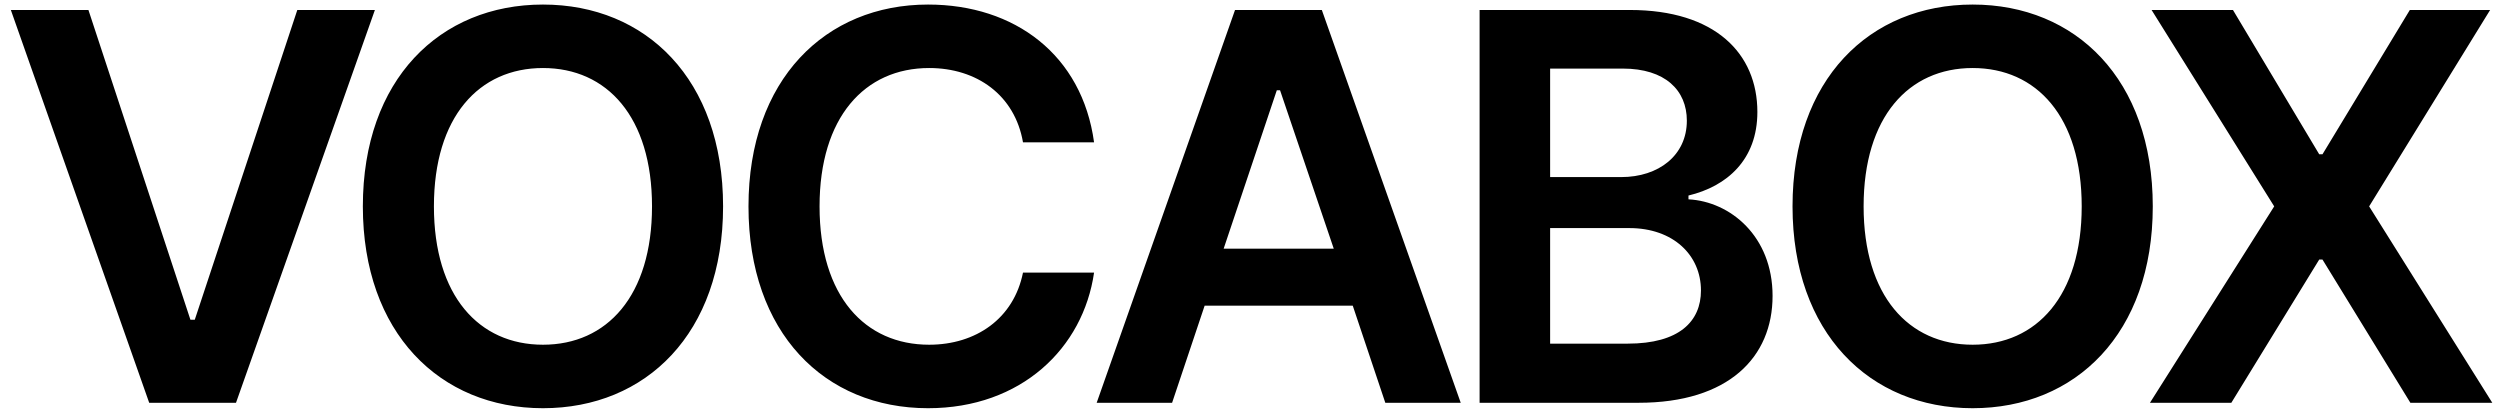 <svg width="180" height="30" viewBox="0 0 180 30" fill="none" xmlns="http://www.w3.org/2000/svg">
<path d="M6.367 0.719L13.711 23.023H14.023L21.406 0.719H26.992L16.992 29H10.742L0.781 0.719H6.367ZM52.062 14.859C52.062 24 46.516 29.391 39.094 29.391C31.672 29.391 26.125 23.961 26.125 14.859C26.125 5.719 31.672 0.328 39.094 0.328C46.516 0.328 52.062 5.719 52.062 14.859ZM46.945 14.859C46.945 8.414 43.703 4.898 39.094 4.898C34.484 4.898 31.242 8.414 31.242 14.859C31.242 21.305 34.484 24.82 39.094 24.82C43.703 24.82 46.945 21.305 46.945 14.859ZM73.656 10.25C73.07 6.852 70.336 4.898 66.898 4.898C62.25 4.898 59.008 8.453 59.008 14.859C59.008 21.344 62.289 24.82 66.898 24.82C70.258 24.82 72.992 22.945 73.656 19.625H78.773C77.992 25.055 73.539 29.391 66.82 29.391C59.359 29.391 53.891 23.961 53.891 14.859C53.891 5.719 59.438 0.328 66.82 0.328C73.07 0.328 77.914 3.961 78.773 10.25H73.656ZM84.391 29H78.961L88.922 0.719H95.172L105.172 29H99.742L97.398 22.008H86.734L84.391 29ZM88.102 17.906H96.031L92.164 6.5H91.93L88.102 17.906ZM106.531 29V0.719H117.352C123.484 0.719 126.531 3.844 126.531 8.062C126.531 11.5 124.344 13.414 121.57 14.078V14.352C124.578 14.508 127.625 17.008 127.625 21.305C127.625 25.719 124.461 29 117.977 29H106.531ZM117.195 24.742C120.906 24.742 122.469 23.141 122.469 20.914C122.469 18.375 120.477 16.422 117.312 16.422H111.609V24.742H117.195ZM116.727 12.75C119.422 12.75 121.453 11.188 121.453 8.688C121.453 6.5 119.891 4.938 116.844 4.938H111.609V12.75H116.727ZM155 14.859C155 24 149.453 29.391 142.031 29.391C134.609 29.391 129.062 23.961 129.062 14.859C129.062 5.719 134.609 0.328 142.031 0.328C149.453 0.328 155 5.719 155 14.859ZM149.883 14.859C149.883 8.414 146.641 4.898 142.031 4.898C137.422 4.898 134.18 8.414 134.18 14.859C134.18 21.305 137.422 24.82 142.031 24.82C146.641 24.82 149.883 21.305 149.883 14.859ZM160.773 0.719L166.984 11.109H167.219L173.508 0.719H179.289L170.578 14.859L179.445 29H173.547L167.219 18.688H166.984L160.656 29H154.797L163.742 14.859L154.914 0.719H160.773Z" fill="url(#paint0_linear_421_24)"/>
<defs>
<linearGradient id="paint0_linear_421_24" x1="0" y1="15" x2="181" y2="15" gradientUnits="userSpaceOnUse">
<stop stopColor="#20B9F1"/>
<stop offset="1" stopColor="#946CF4"/>
</linearGradient>
</defs>
</svg>
